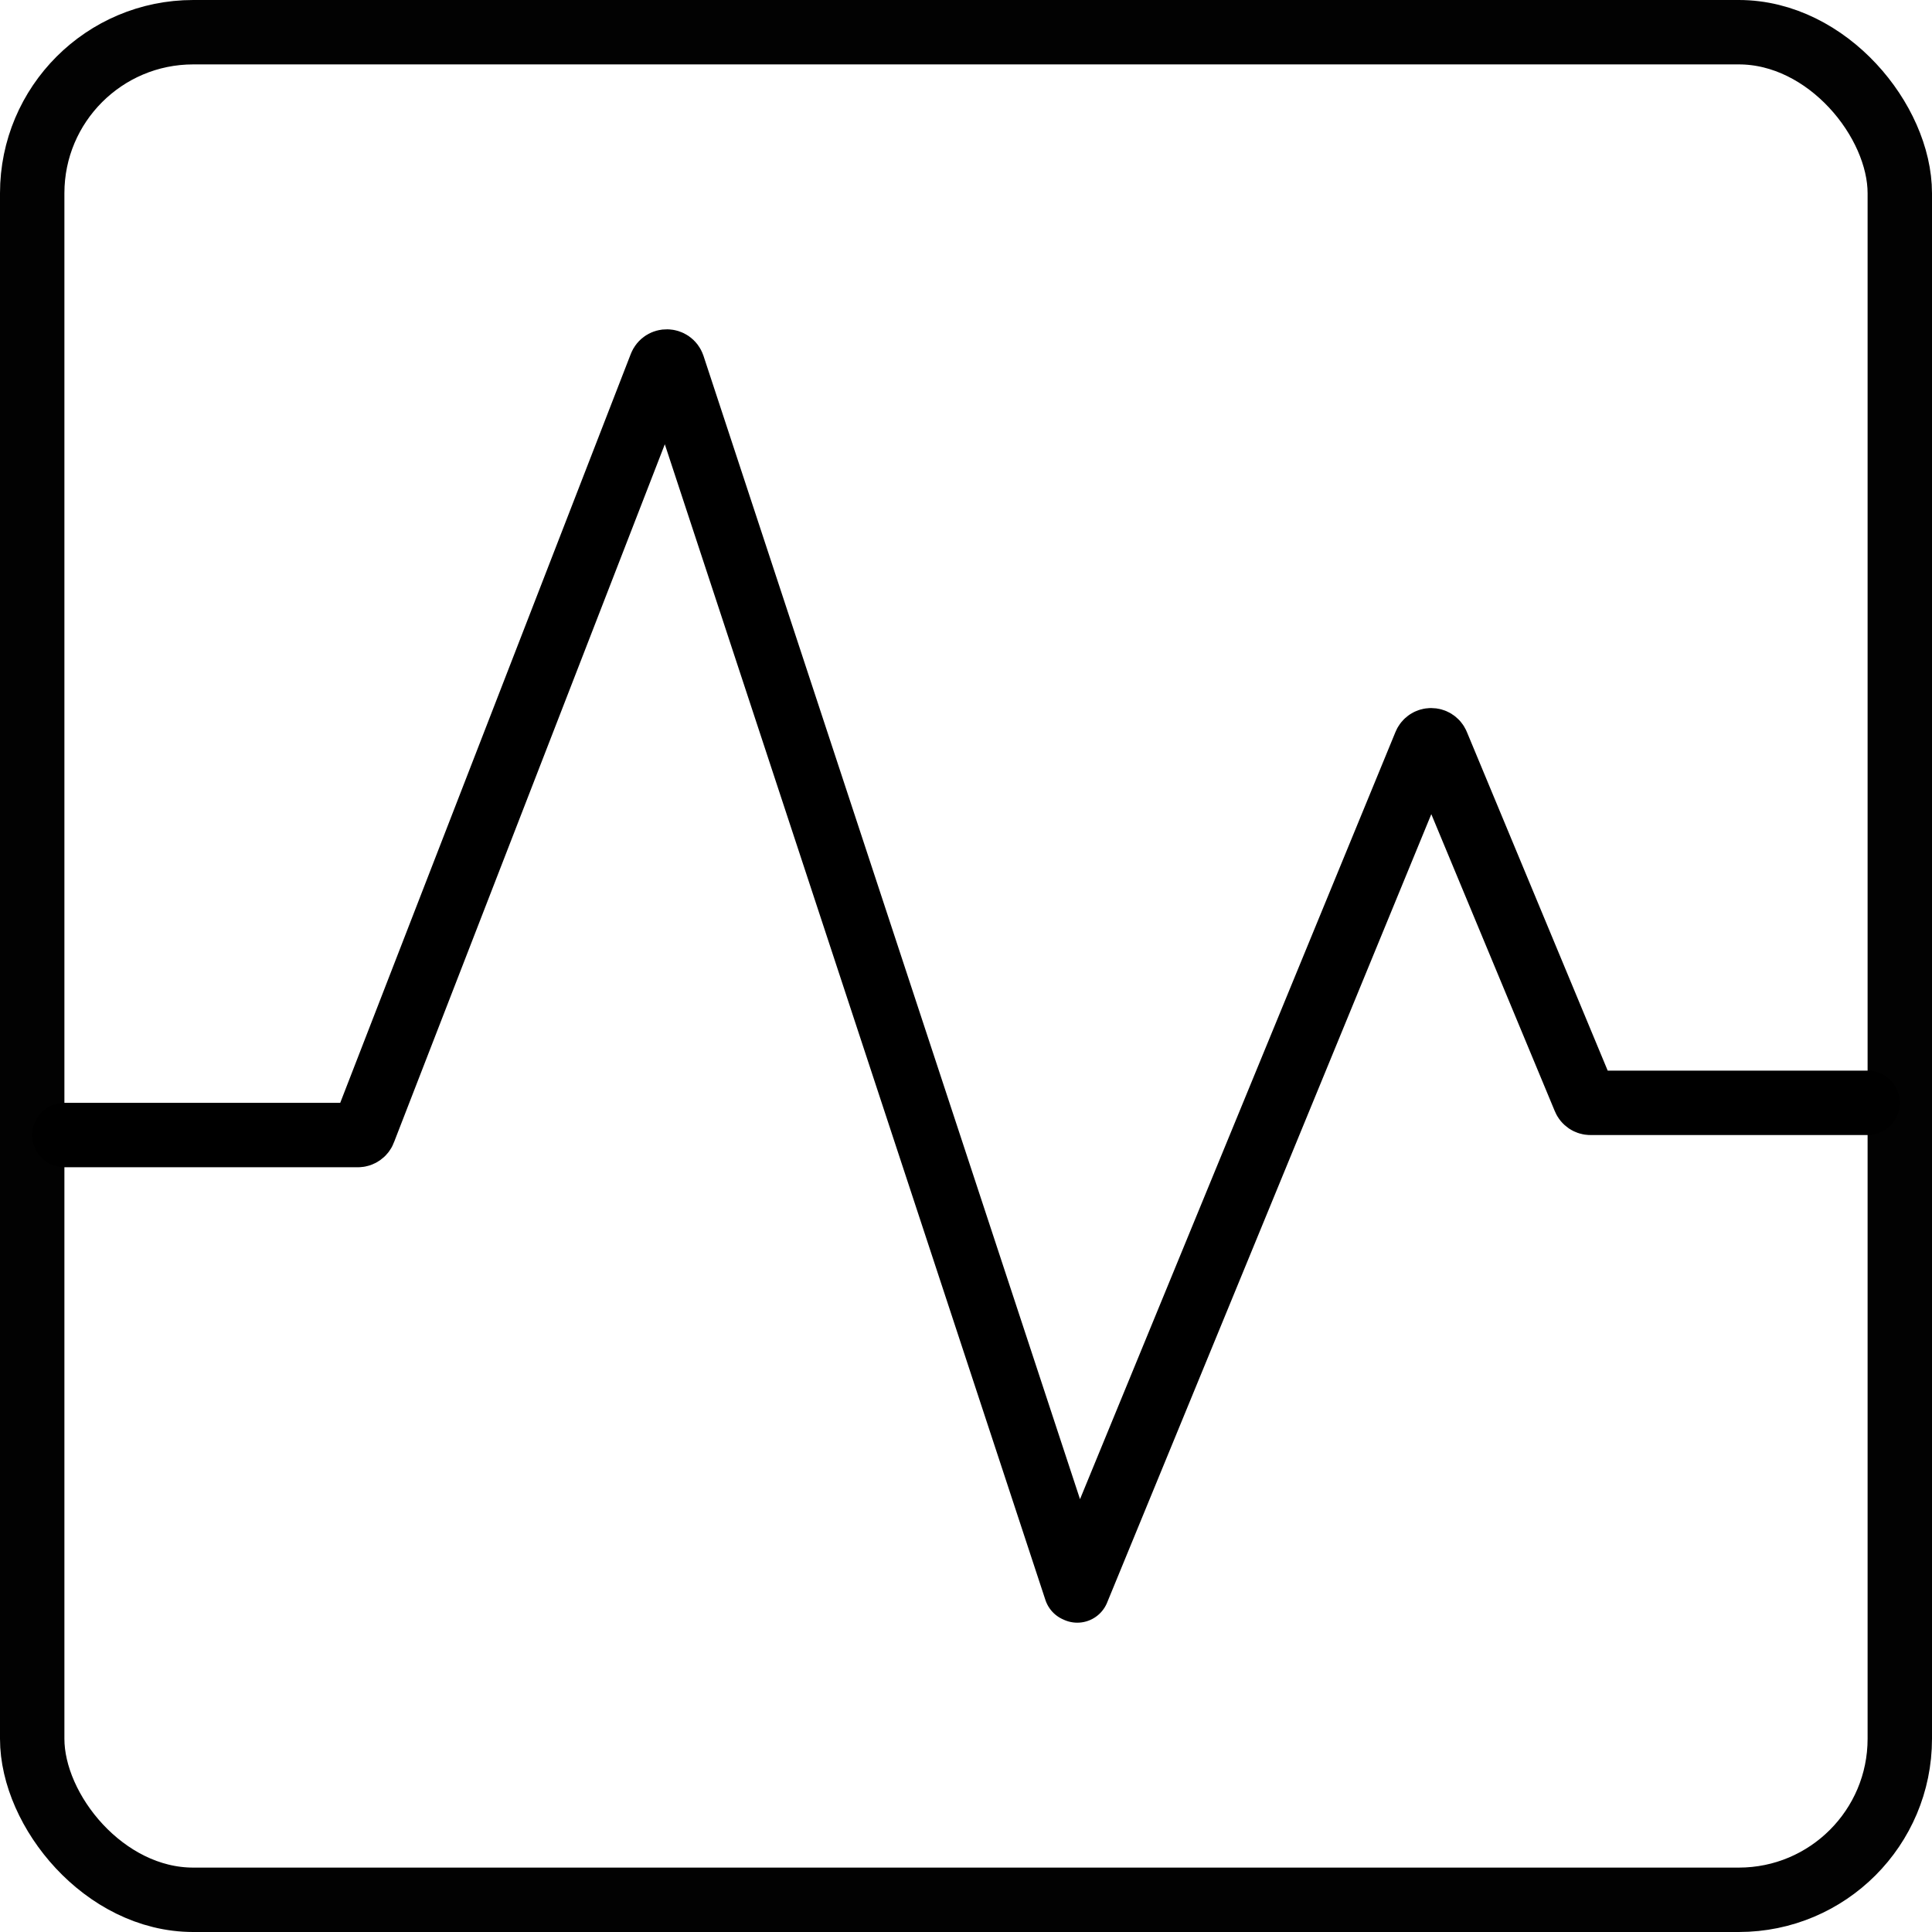 <svg width="30" height="30" viewBox="0 0 30 30" fill="none" xmlns="http://www.w3.org/2000/svg">
<rect x="0.5" y="0.5" width="29" height="29" rx="2.5" stroke="#020202"/>
<path d="M1 17.625H5.557C5.598 17.625 5.635 17.6 5.65 17.561L10.261 5.677C10.295 5.59 10.419 5.593 10.449 5.682L16.708 24.688M29 17.125H24.697C24.657 17.125 24.62 17.101 24.605 17.063L22.315 11.556C22.281 11.474 22.164 11.474 22.131 11.557L16.728 24.697" stroke="black" stroke-linecap="round"/>
</svg>
